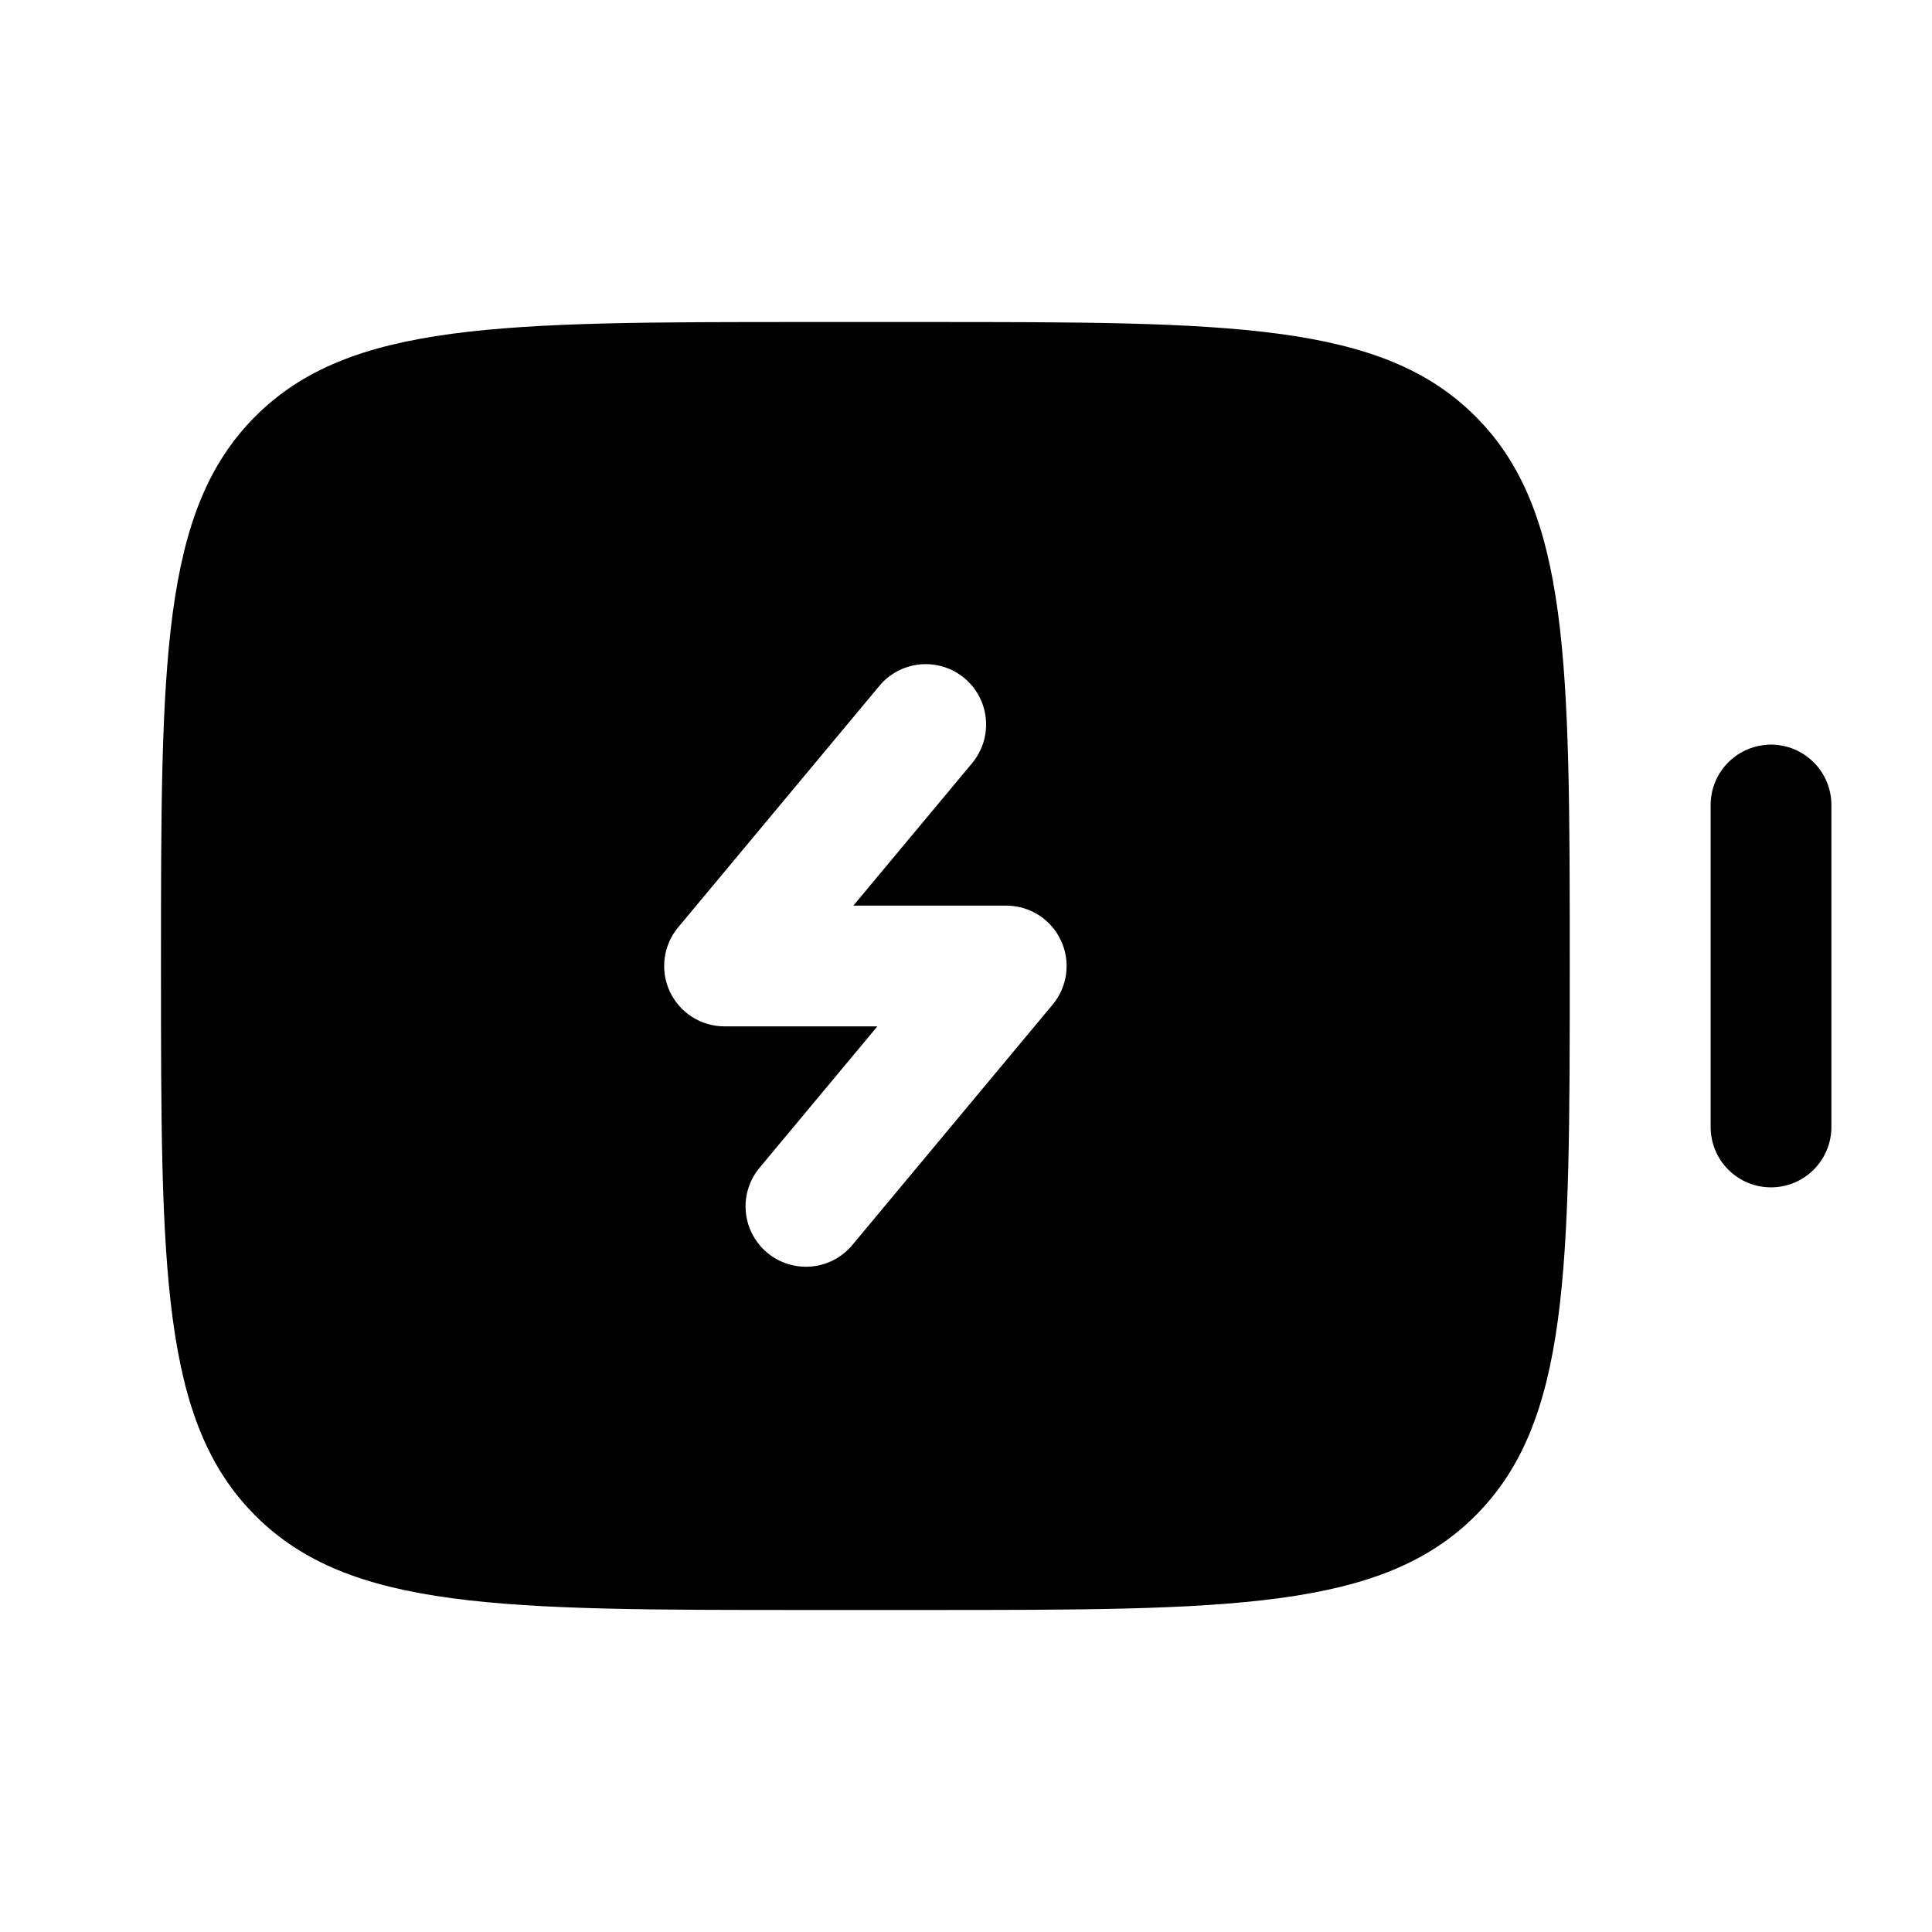 <?xml version="1.0" standalone="no"?>
<svg viewBox="0 0 40 40" xmlns="http://www.w3.org/2000/svg" width="24" height="24">
<g fill="currentColor">
<path d="M3.333 20C3.333 13.715 3.333 10.572 5.287 8.62C7.238 6.667 10.382 6.667 16.667 6.667L19.167 6.667C25.452 6.667 28.595 6.667 30.547 8.62C32.5 10.572 32.5 13.715 32.5 20C32.5 26.285 32.5 29.428 30.547 31.38C28.595 33.333 25.452 33.333 19.167 33.333L16.667 33.333C10.382 33.333 7.238 33.333 5.287 31.38C3.333 29.428 3.333 26.285 3.333 20ZM19.967 14.04C20.03 14.092 20.087 14.151 20.139 14.214C20.19 14.278 20.235 14.347 20.273 14.419C20.311 14.492 20.342 14.567 20.365 14.646C20.388 14.725 20.404 14.805 20.411 14.887C20.419 14.968 20.418 15.05 20.409 15.132C20.401 15.213 20.384 15.293 20.36 15.372C20.335 15.45 20.303 15.525 20.264 15.597C20.225 15.669 20.179 15.737 20.127 15.8L17.668 18.75L20.833 18.75C20.952 18.75 21.069 18.767 21.183 18.8C21.297 18.833 21.404 18.881 21.504 18.945C21.604 19.009 21.693 19.085 21.772 19.175C21.85 19.264 21.915 19.362 21.965 19.47C22.015 19.577 22.05 19.69 22.068 19.807C22.086 19.924 22.088 20.042 22.073 20.16C22.058 20.277 22.026 20.391 21.979 20.5C21.931 20.609 21.869 20.709 21.793 20.8L17.627 25.8C17.573 25.861 17.515 25.916 17.451 25.965C17.387 26.015 17.319 26.058 17.247 26.094C17.175 26.13 17.1 26.159 17.022 26.181C16.944 26.203 16.865 26.216 16.784 26.223C16.704 26.229 16.623 26.228 16.543 26.218C16.463 26.209 16.384 26.192 16.307 26.168C16.23 26.143 16.156 26.112 16.085 26.073C16.014 26.034 15.948 25.989 15.886 25.937C15.824 25.885 15.767 25.828 15.716 25.765C15.665 25.703 15.621 25.636 15.583 25.564C15.545 25.493 15.514 25.419 15.49 25.341C15.467 25.264 15.451 25.185 15.443 25.105C15.434 25.024 15.434 24.944 15.441 24.863C15.448 24.783 15.463 24.704 15.486 24.627C15.509 24.549 15.539 24.474 15.576 24.402C15.613 24.331 15.656 24.263 15.707 24.2L18.165 21.25L15 21.25C14.881 21.25 14.765 21.233 14.651 21.2C14.537 21.167 14.43 21.118 14.329 21.055C14.229 20.991 14.14 20.914 14.062 20.825C13.983 20.736 13.919 20.638 13.868 20.53C13.818 20.422 13.784 20.31 13.765 20.193C13.747 20.075 13.746 19.958 13.761 19.84C13.776 19.722 13.807 19.609 13.855 19.5C13.902 19.391 13.964 19.291 14.04 19.2L18.207 14.2C18.259 14.137 18.317 14.079 18.381 14.028C18.445 13.976 18.513 13.932 18.586 13.893C18.659 13.855 18.734 13.825 18.813 13.802C18.892 13.778 18.972 13.763 19.053 13.755C19.135 13.748 19.217 13.749 19.299 13.757C19.38 13.766 19.46 13.783 19.538 13.807C19.617 13.831 19.692 13.863 19.764 13.902C19.836 13.941 19.904 13.987 19.967 14.04Z" fill-rule="evenodd"  >
</path>
<path d="M35.417 23.333C35.417 23.415 35.425 23.497 35.441 23.577C35.457 23.658 35.48 23.736 35.512 23.811C35.543 23.887 35.582 23.959 35.627 24.028C35.673 24.096 35.725 24.159 35.783 24.217C35.841 24.275 35.904 24.327 35.972 24.372C36.04 24.418 36.112 24.457 36.188 24.488C36.264 24.52 36.342 24.543 36.423 24.559C36.503 24.575 36.584 24.583 36.667 24.583C36.749 24.583 36.83 24.575 36.91 24.559C36.991 24.543 37.069 24.52 37.145 24.488C37.221 24.457 37.293 24.418 37.361 24.372C37.429 24.327 37.492 24.275 37.55 24.217C37.609 24.159 37.66 24.096 37.706 24.028C37.752 23.959 37.79 23.887 37.822 23.811C37.853 23.736 37.877 23.658 37.893 23.577C37.909 23.497 37.917 23.415 37.917 23.333L37.917 16.666C37.917 16.584 37.909 16.503 37.893 16.423C37.877 16.342 37.853 16.264 37.822 16.188C37.79 16.112 37.752 16.04 37.706 15.972C37.66 15.904 37.609 15.841 37.55 15.783C37.492 15.725 37.429 15.673 37.361 15.627C37.293 15.582 37.221 15.543 37.145 15.512C37.069 15.48 36.991 15.457 36.91 15.441C36.83 15.425 36.749 15.416 36.667 15.416C36.584 15.416 36.503 15.425 36.423 15.441C36.342 15.457 36.264 15.48 36.188 15.512C36.112 15.543 36.04 15.582 35.972 15.627C35.904 15.673 35.841 15.725 35.783 15.783C35.725 15.841 35.673 15.904 35.627 15.972C35.582 16.04 35.543 16.112 35.512 16.188C35.48 16.264 35.457 16.342 35.441 16.423C35.425 16.503 35.417 16.584 35.417 16.666L35.417 23.333Z" >
</path></g>
</svg>

